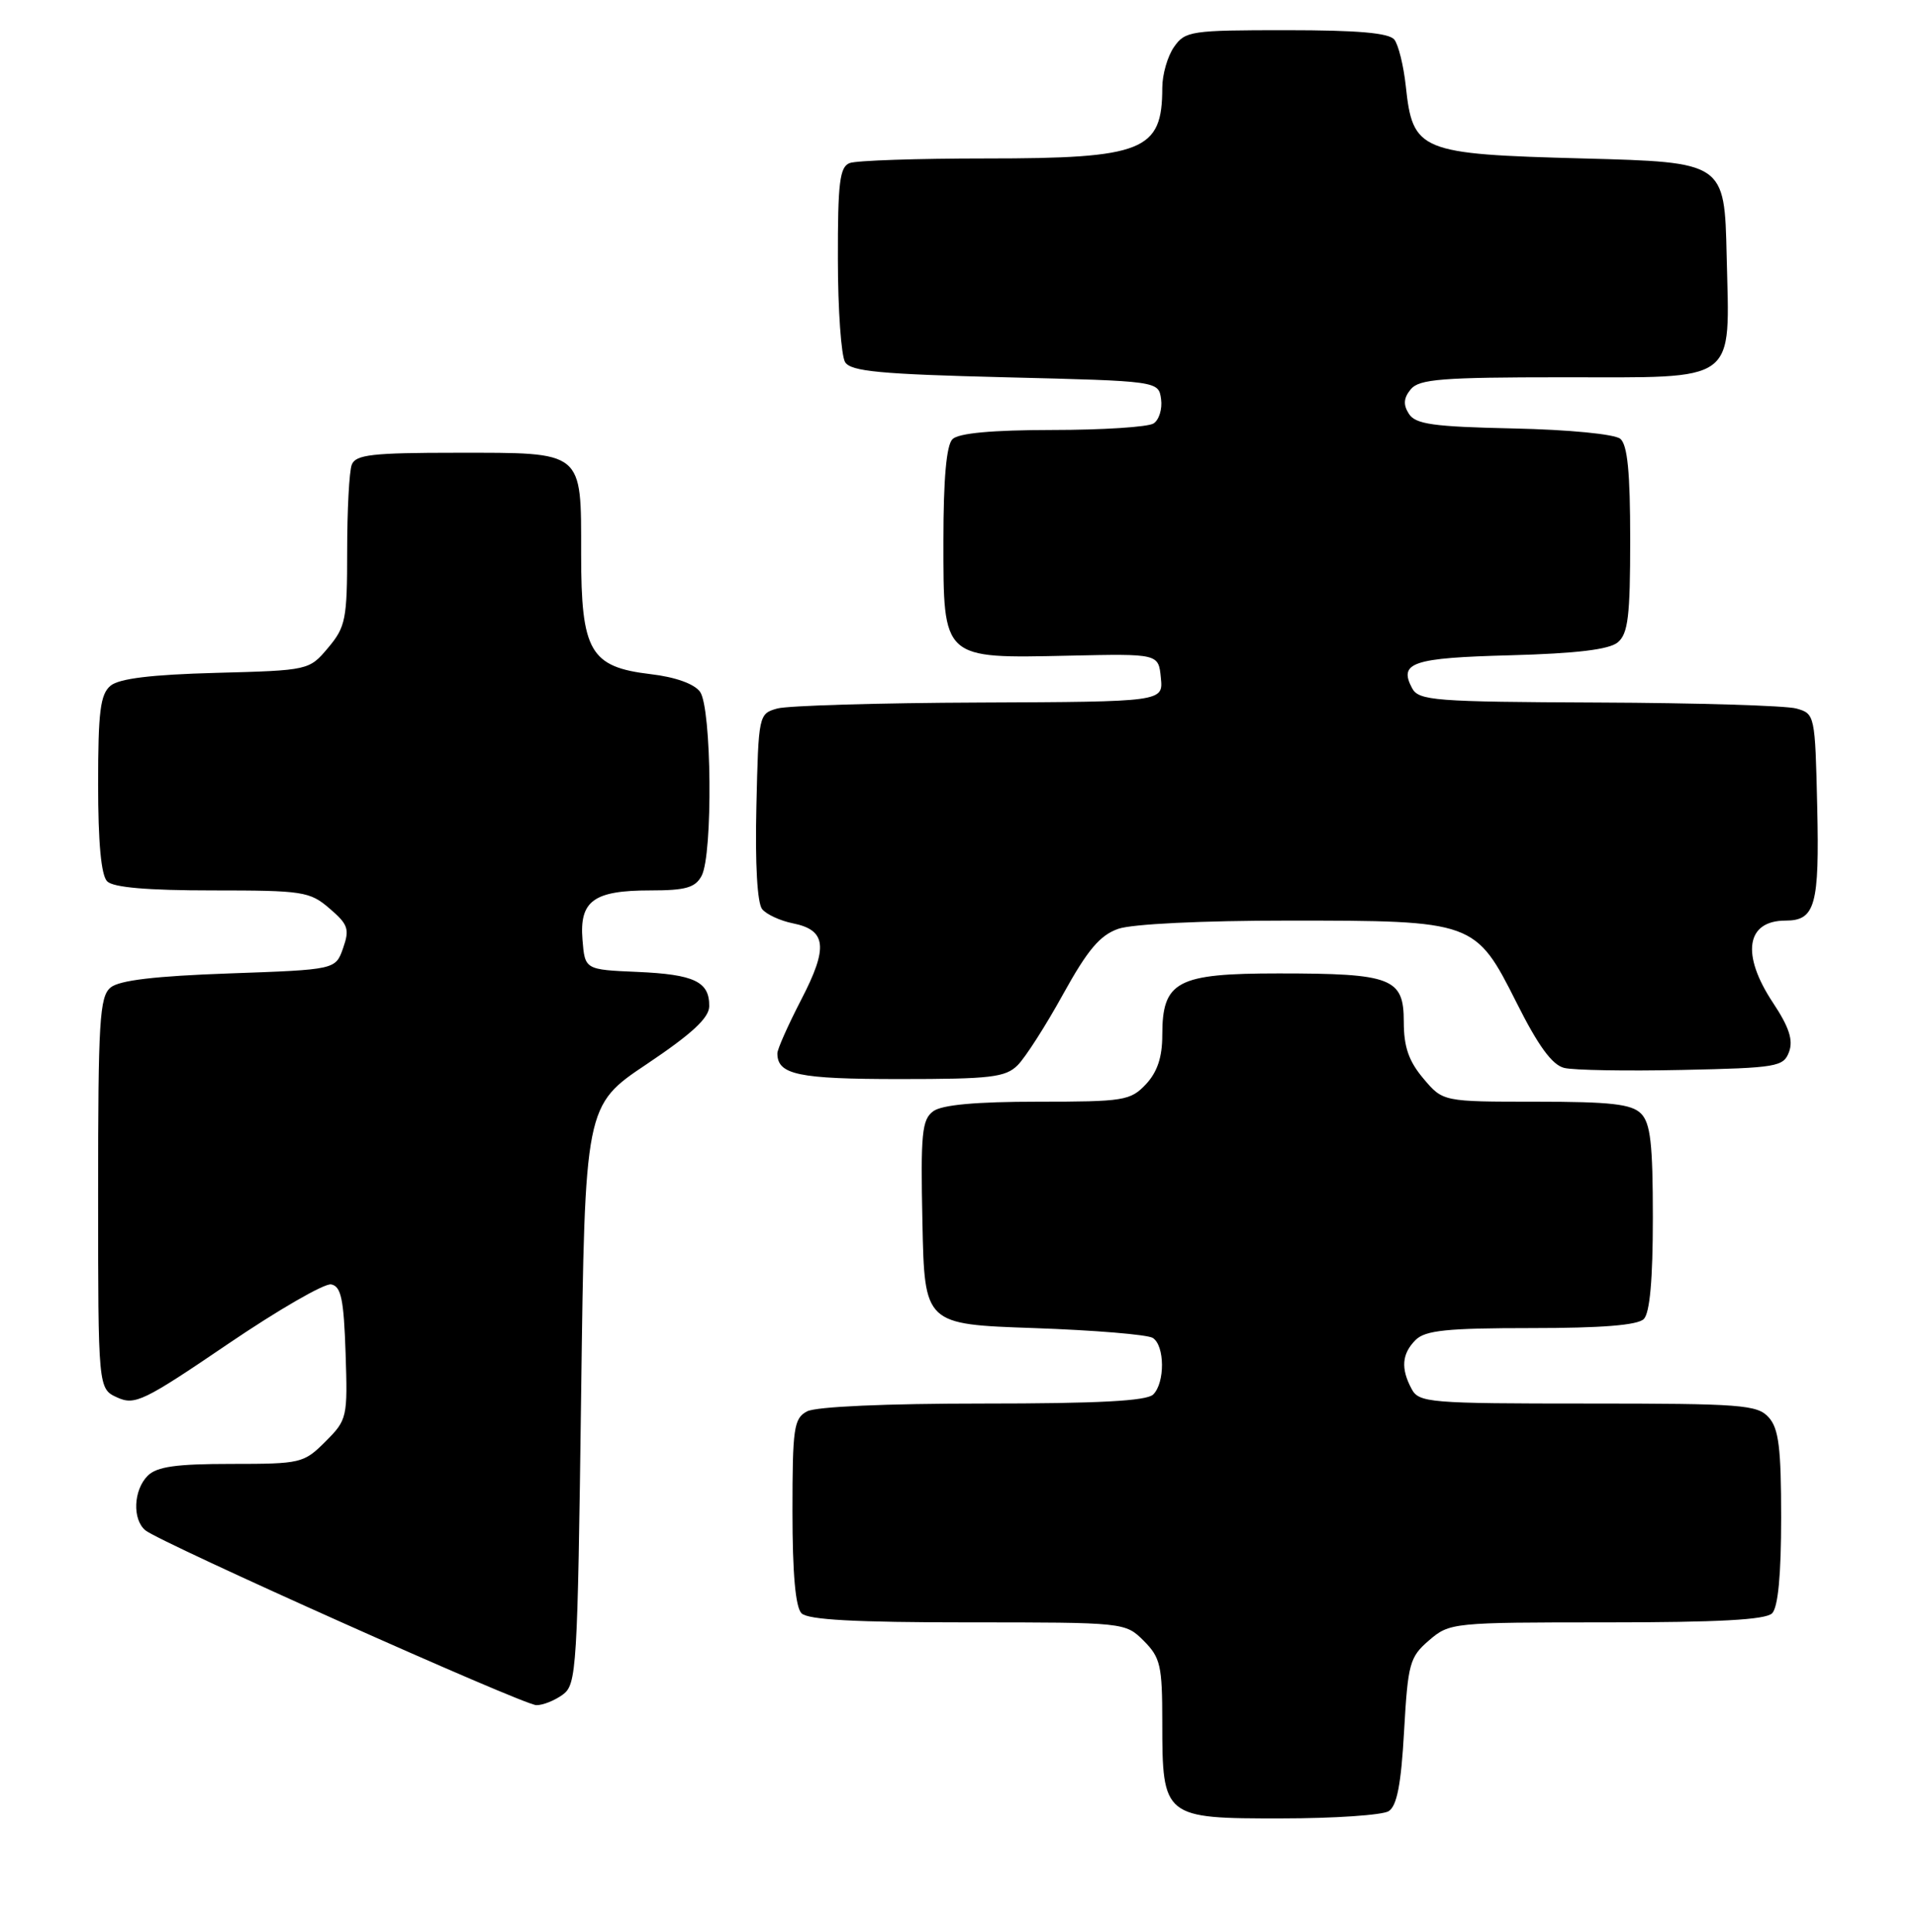 <?xml version="1.0" encoding="UTF-8" standalone="no"?>
<!DOCTYPE svg PUBLIC "-//W3C//DTD SVG 1.1//EN" "http://www.w3.org/Graphics/SVG/1.1/DTD/svg11.dtd" >
<svg xmlns="http://www.w3.org/2000/svg" xmlns:xlink="http://www.w3.org/1999/xlink" version="1.1" viewBox="0 0 254 256">
 <g >
 <path fill="currentColor"
d=" M 184.00 240.02 C 185.09 239.33 185.65 236.47 186.04 229.41 C 186.55 220.42 186.78 219.59 189.35 217.38 C 192.07 215.04 192.46 215.00 212.86 215.00 C 227.66 215.00 233.94 214.66 234.80 213.80 C 235.59 213.01 236.00 208.72 236.00 201.13 C 236.00 191.86 235.68 189.31 234.35 187.83 C 232.84 186.16 230.72 186.00 210.38 186.00 C 189.35 186.00 188.01 185.89 187.04 184.07 C 185.58 181.35 185.74 179.40 187.57 177.57 C 188.85 176.30 191.72 176.00 202.87 176.00 C 212.22 176.00 216.98 175.62 217.80 174.80 C 218.60 174.00 219.00 169.55 219.00 161.37 C 219.00 151.59 218.69 148.83 217.43 147.57 C 216.17 146.31 213.40 146.00 203.52 146.00 C 191.18 146.00 191.18 146.00 188.59 142.92 C 186.65 140.62 186.00 138.72 186.00 135.40 C 186.00 129.61 184.43 129.00 169.43 129.00 C 155.92 129.00 154.00 130.02 154.00 137.19 C 154.00 140.11 153.34 142.07 151.83 143.69 C 149.78 145.86 148.91 146.00 137.52 146.00 C 129.34 146.00 124.82 146.41 123.66 147.26 C 122.15 148.36 121.97 150.20 122.22 162.01 C 122.50 175.50 122.50 175.50 137.00 176.00 C 144.97 176.28 152.06 176.86 152.75 177.31 C 154.34 178.34 154.37 183.23 152.80 184.80 C 151.94 185.66 145.52 186.00 130.23 186.00 C 117.42 186.00 108.09 186.41 106.93 187.04 C 105.18 187.97 105.00 189.23 105.00 200.34 C 105.00 208.54 105.40 213.00 106.20 213.80 C 107.06 214.66 113.37 215.00 128.25 215.00 C 149.04 215.00 149.10 215.01 151.55 217.45 C 153.76 219.67 154.00 220.73 154.00 228.23 C 154.00 240.87 154.17 241.00 169.81 240.98 C 176.79 240.98 183.18 240.54 184.00 240.02 Z  M 74.56 224.58 C 76.41 223.23 76.52 221.31 77.00 184.83 C 77.50 146.50 77.50 146.50 85.72 141.00 C 91.64 137.03 93.94 134.91 93.97 133.37 C 94.02 130.09 92.01 129.13 84.46 128.80 C 77.50 128.50 77.50 128.50 77.18 124.54 C 76.76 119.38 78.66 118.00 86.16 118.00 C 90.84 118.00 92.12 117.64 92.96 116.07 C 94.47 113.26 94.30 93.79 92.75 91.67 C 91.98 90.62 89.47 89.72 86.21 89.34 C 78.19 88.39 77.00 86.33 77.00 73.44 C 77.00 59.64 77.44 60.00 60.54 60.00 C 49.31 60.00 47.12 60.25 46.61 61.58 C 46.27 62.45 46.00 67.59 46.00 73.01 C 46.00 82.07 45.80 83.08 43.48 85.84 C 40.96 88.83 40.93 88.84 28.63 89.17 C 20.06 89.40 15.80 89.92 14.65 90.87 C 13.29 92.00 13.00 94.29 13.00 103.92 C 13.00 111.67 13.40 116.00 14.20 116.80 C 15.01 117.61 19.57 118.00 28.14 118.00 C 40.15 118.00 41.05 118.14 43.67 120.40 C 46.13 122.50 46.34 123.13 45.46 125.65 C 44.46 128.50 44.46 128.50 30.38 129.00 C 20.54 129.35 15.80 129.91 14.65 130.87 C 13.19 132.08 13.00 135.31 13.00 158.14 C 13.00 184.04 13.00 184.04 15.54 185.20 C 17.87 186.26 19.06 185.68 30.17 178.13 C 36.82 173.61 42.99 170.04 43.88 170.21 C 45.20 170.47 45.55 172.15 45.79 179.30 C 46.07 187.86 46.01 188.15 43.12 191.04 C 40.25 193.91 39.85 194.00 30.65 194.00 C 23.34 194.00 20.78 194.36 19.57 195.57 C 17.68 197.46 17.52 201.35 19.26 202.80 C 21.23 204.43 69.31 225.94 71.06 225.97 C 71.92 225.99 73.49 225.36 74.56 224.58 Z  M 134.84 141.16 C 135.86 140.14 138.57 135.91 140.86 131.75 C 144.11 125.87 145.74 123.94 148.17 123.09 C 150.01 122.45 159.26 122.00 170.68 122.00 C 195.37 122.00 195.49 122.05 200.96 132.91 C 203.81 138.60 205.66 141.13 207.25 141.52 C 208.49 141.83 215.52 141.95 222.89 141.79 C 235.46 141.52 236.32 141.37 237.05 139.39 C 237.62 137.84 237.05 136.10 234.92 132.89 C 230.67 126.48 231.35 122.00 236.58 122.00 C 240.52 122.00 241.08 119.98 240.78 106.90 C 240.50 94.72 240.47 94.58 238.00 93.89 C 236.62 93.51 224.83 93.15 211.79 93.10 C 190.01 93.01 187.99 92.85 187.10 91.20 C 185.29 87.80 187.14 87.18 200.11 86.84 C 208.89 86.60 213.20 86.08 214.35 85.13 C 215.72 83.99 216.00 81.67 216.00 71.50 C 216.00 62.59 215.64 58.95 214.69 58.15 C 213.93 57.53 207.91 56.94 200.54 56.78 C 189.86 56.55 187.54 56.22 186.67 54.83 C 185.90 53.63 185.98 52.73 186.93 51.58 C 188.04 50.24 191.10 50.00 206.97 50.00 C 230.54 50.00 229.17 51.01 228.78 33.89 C 228.50 21.50 228.50 21.50 209.77 21.00 C 188.04 20.42 187.19 20.07 186.26 11.36 C 185.97 8.69 185.29 5.94 184.75 5.25 C 184.04 4.36 179.90 4.00 170.43 4.00 C 157.80 4.00 157.03 4.11 155.56 6.22 C 154.70 7.44 154.00 9.88 154.00 11.64 C 154.00 20.00 151.51 21.00 130.63 21.00 C 121.57 21.00 113.45 21.27 112.58 21.61 C 111.26 22.11 111.00 24.20 111.02 34.36 C 111.02 41.04 111.46 47.17 111.98 48.00 C 112.75 49.22 116.65 49.59 133.21 50.00 C 153.50 50.50 153.50 50.50 153.84 52.89 C 154.02 54.20 153.57 55.66 152.84 56.12 C 152.10 56.59 146.08 56.98 139.45 56.98 C 131.43 56.99 127.00 57.40 126.20 58.20 C 125.40 59.00 125.00 63.46 125.00 71.68 C 125.00 87.44 124.80 87.26 141.69 86.89 C 153.50 86.63 153.50 86.63 153.81 89.82 C 154.13 93.00 154.13 93.00 129.81 93.10 C 116.44 93.15 104.38 93.51 103.00 93.89 C 100.53 94.58 100.50 94.72 100.22 106.90 C 100.04 114.49 100.34 119.71 100.99 120.49 C 101.57 121.19 103.40 122.03 105.05 122.36 C 109.51 123.25 109.76 125.54 106.17 132.46 C 104.43 135.83 103.00 139.03 103.00 139.59 C 103.00 142.42 105.74 143.00 119.20 143.00 C 131.28 143.00 133.23 142.77 134.84 141.16 Z "/>
</g>
</svg>